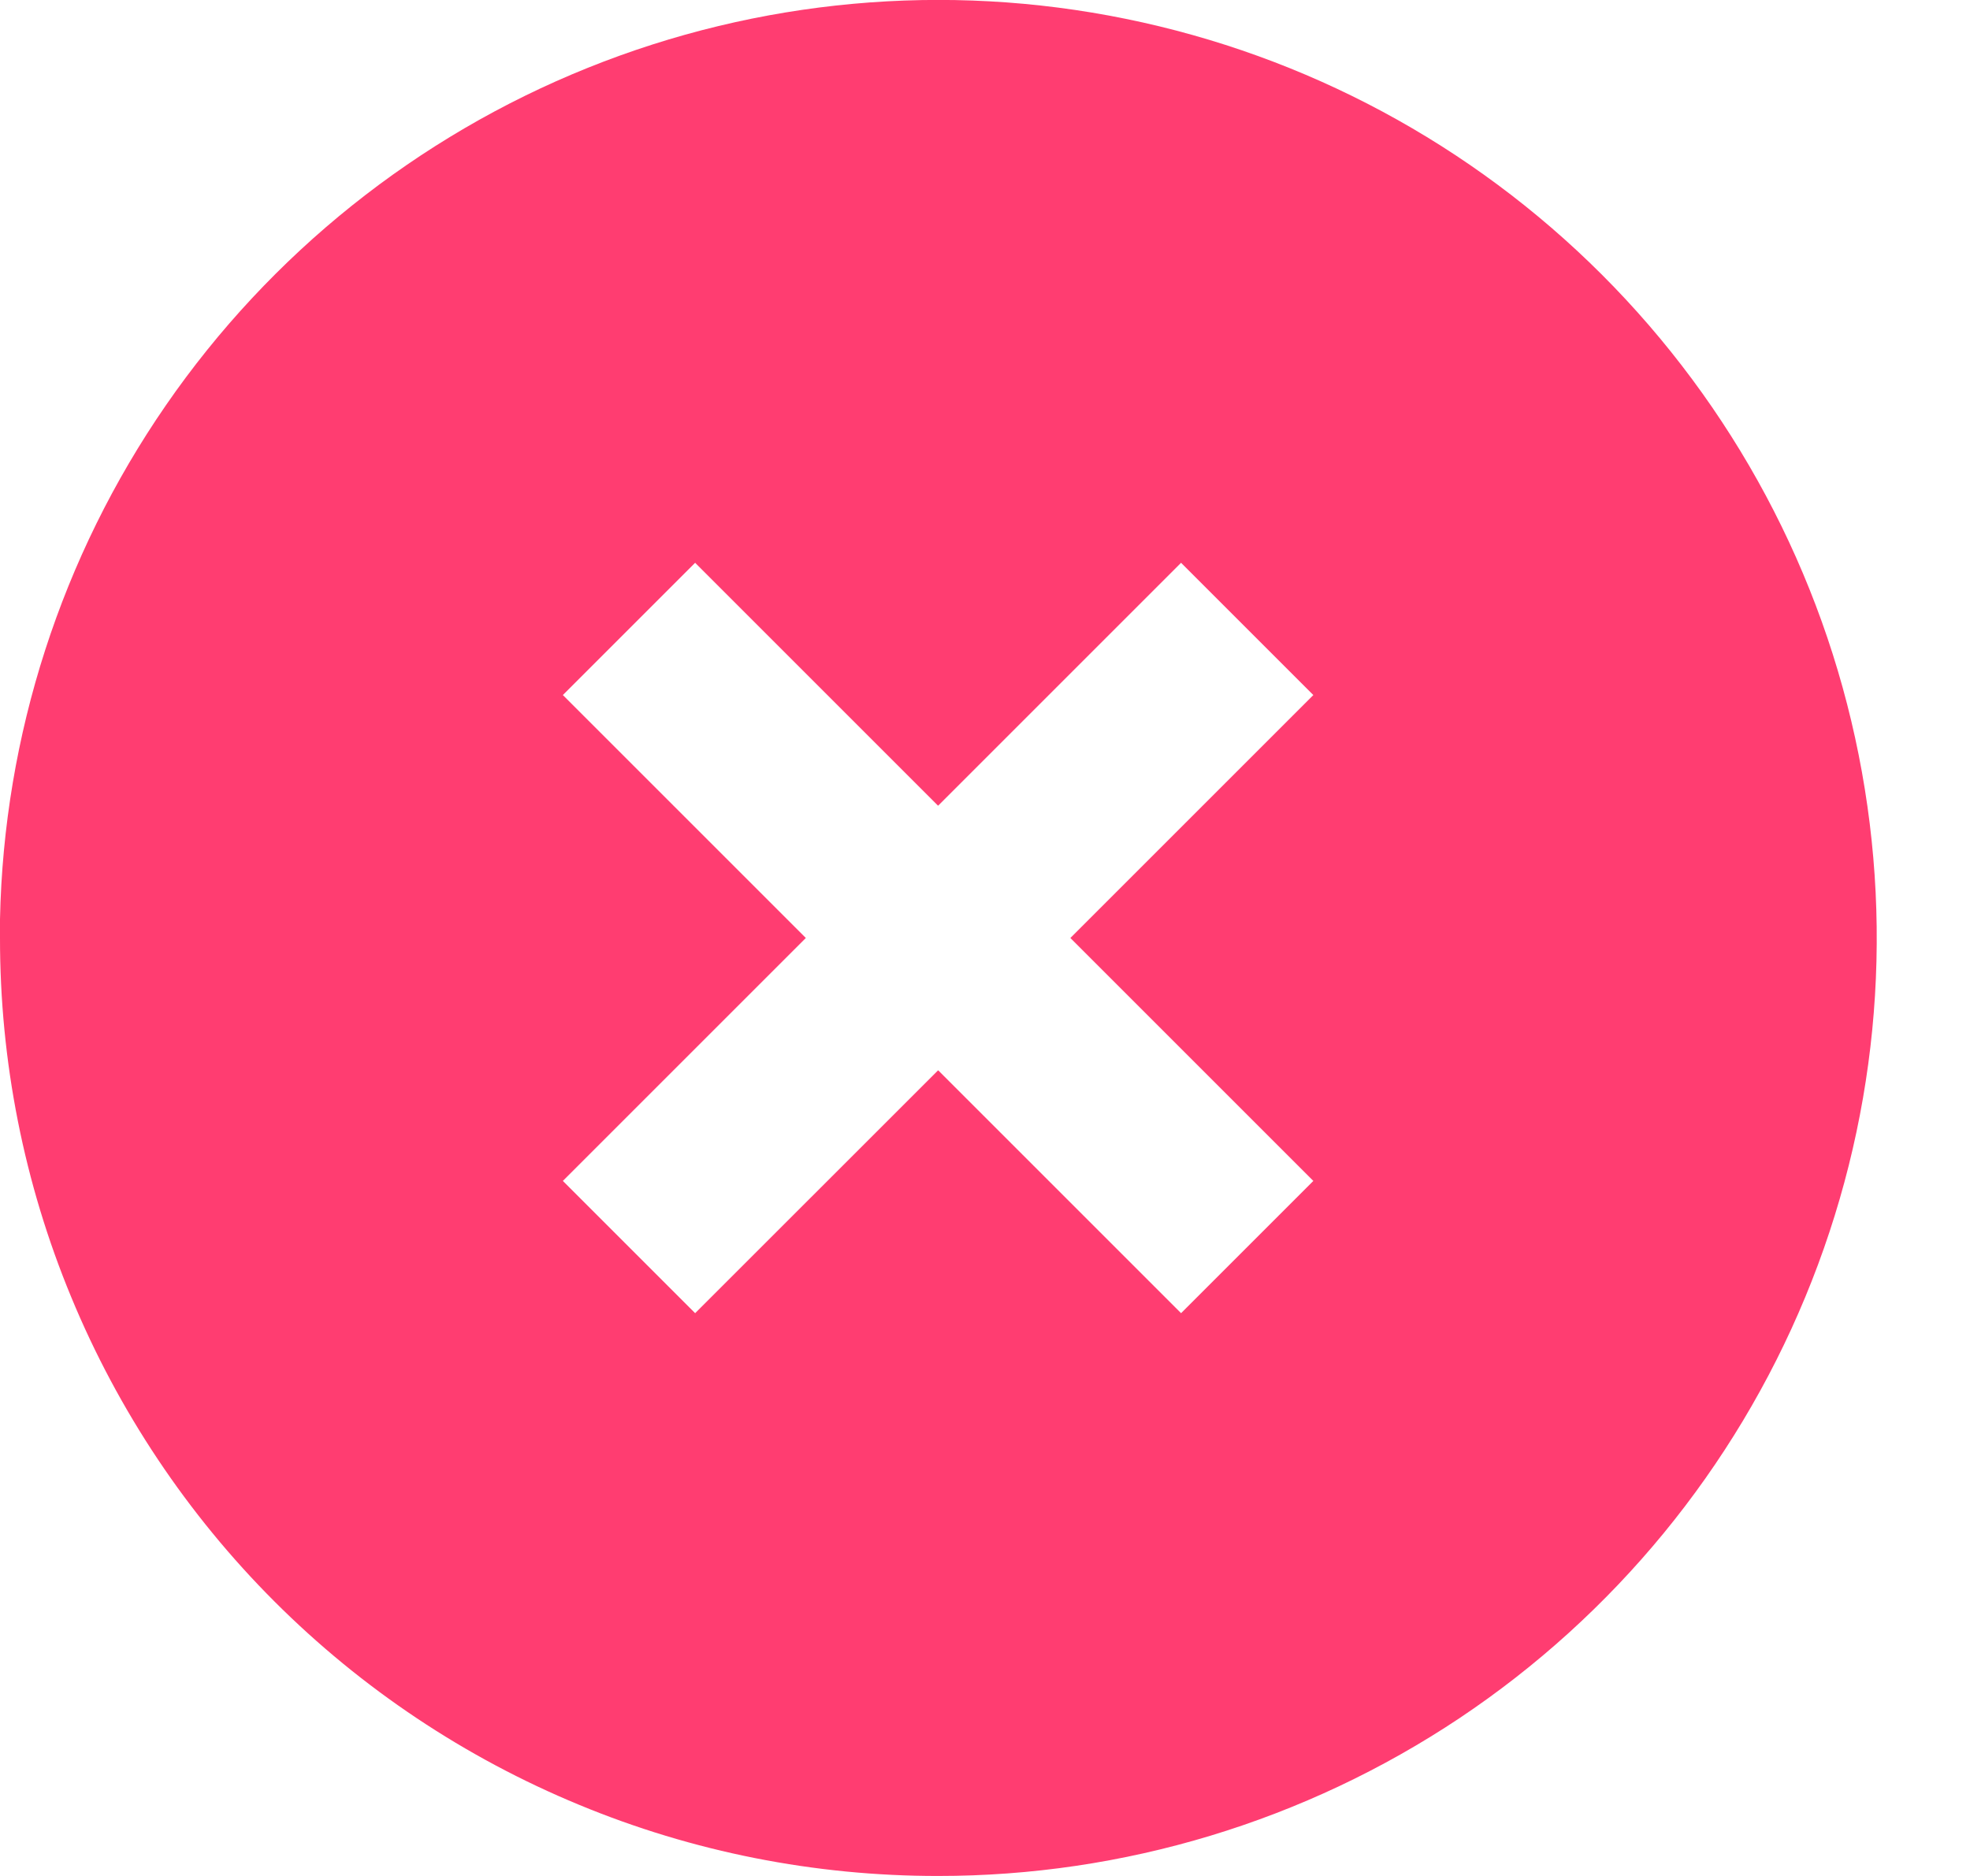 <svg width="21" height="20" viewBox="0 0 21 20" fill="none" xmlns="http://www.w3.org/2000/svg">
<path d="M10 20C8.686 20.001 7.385 19.744 6.172 19.241C4.958 18.739 3.855 18.003 2.926 17.074C1.997 16.145 1.261 15.042 0.759 13.828C0.256 12.614 -0.001 11.314 5.01048e-06 10V9.8C0.04 7.839 0.655 5.934 1.769 4.32C2.883 2.706 4.447 1.455 6.266 0.723C8.085 -0.009 10.08 -0.191 12.001 0.201C13.923 0.592 15.687 1.54 17.074 2.926C18.474 4.325 19.427 6.107 19.813 8.047C20.2 9.988 20.002 12 19.244 13.828C18.487 15.656 17.204 17.218 15.559 18.317C13.913 19.415 11.979 20.001 10 20V20ZM10 11.41L12.59 14L14 12.59L11.41 10L14 7.41L12.59 6L10 8.59L7.41 6L6 7.41L8.59 10L6 12.59L7.41 14L10 11.411V11.41Z" fill="#FF3D71"/>
</svg>

